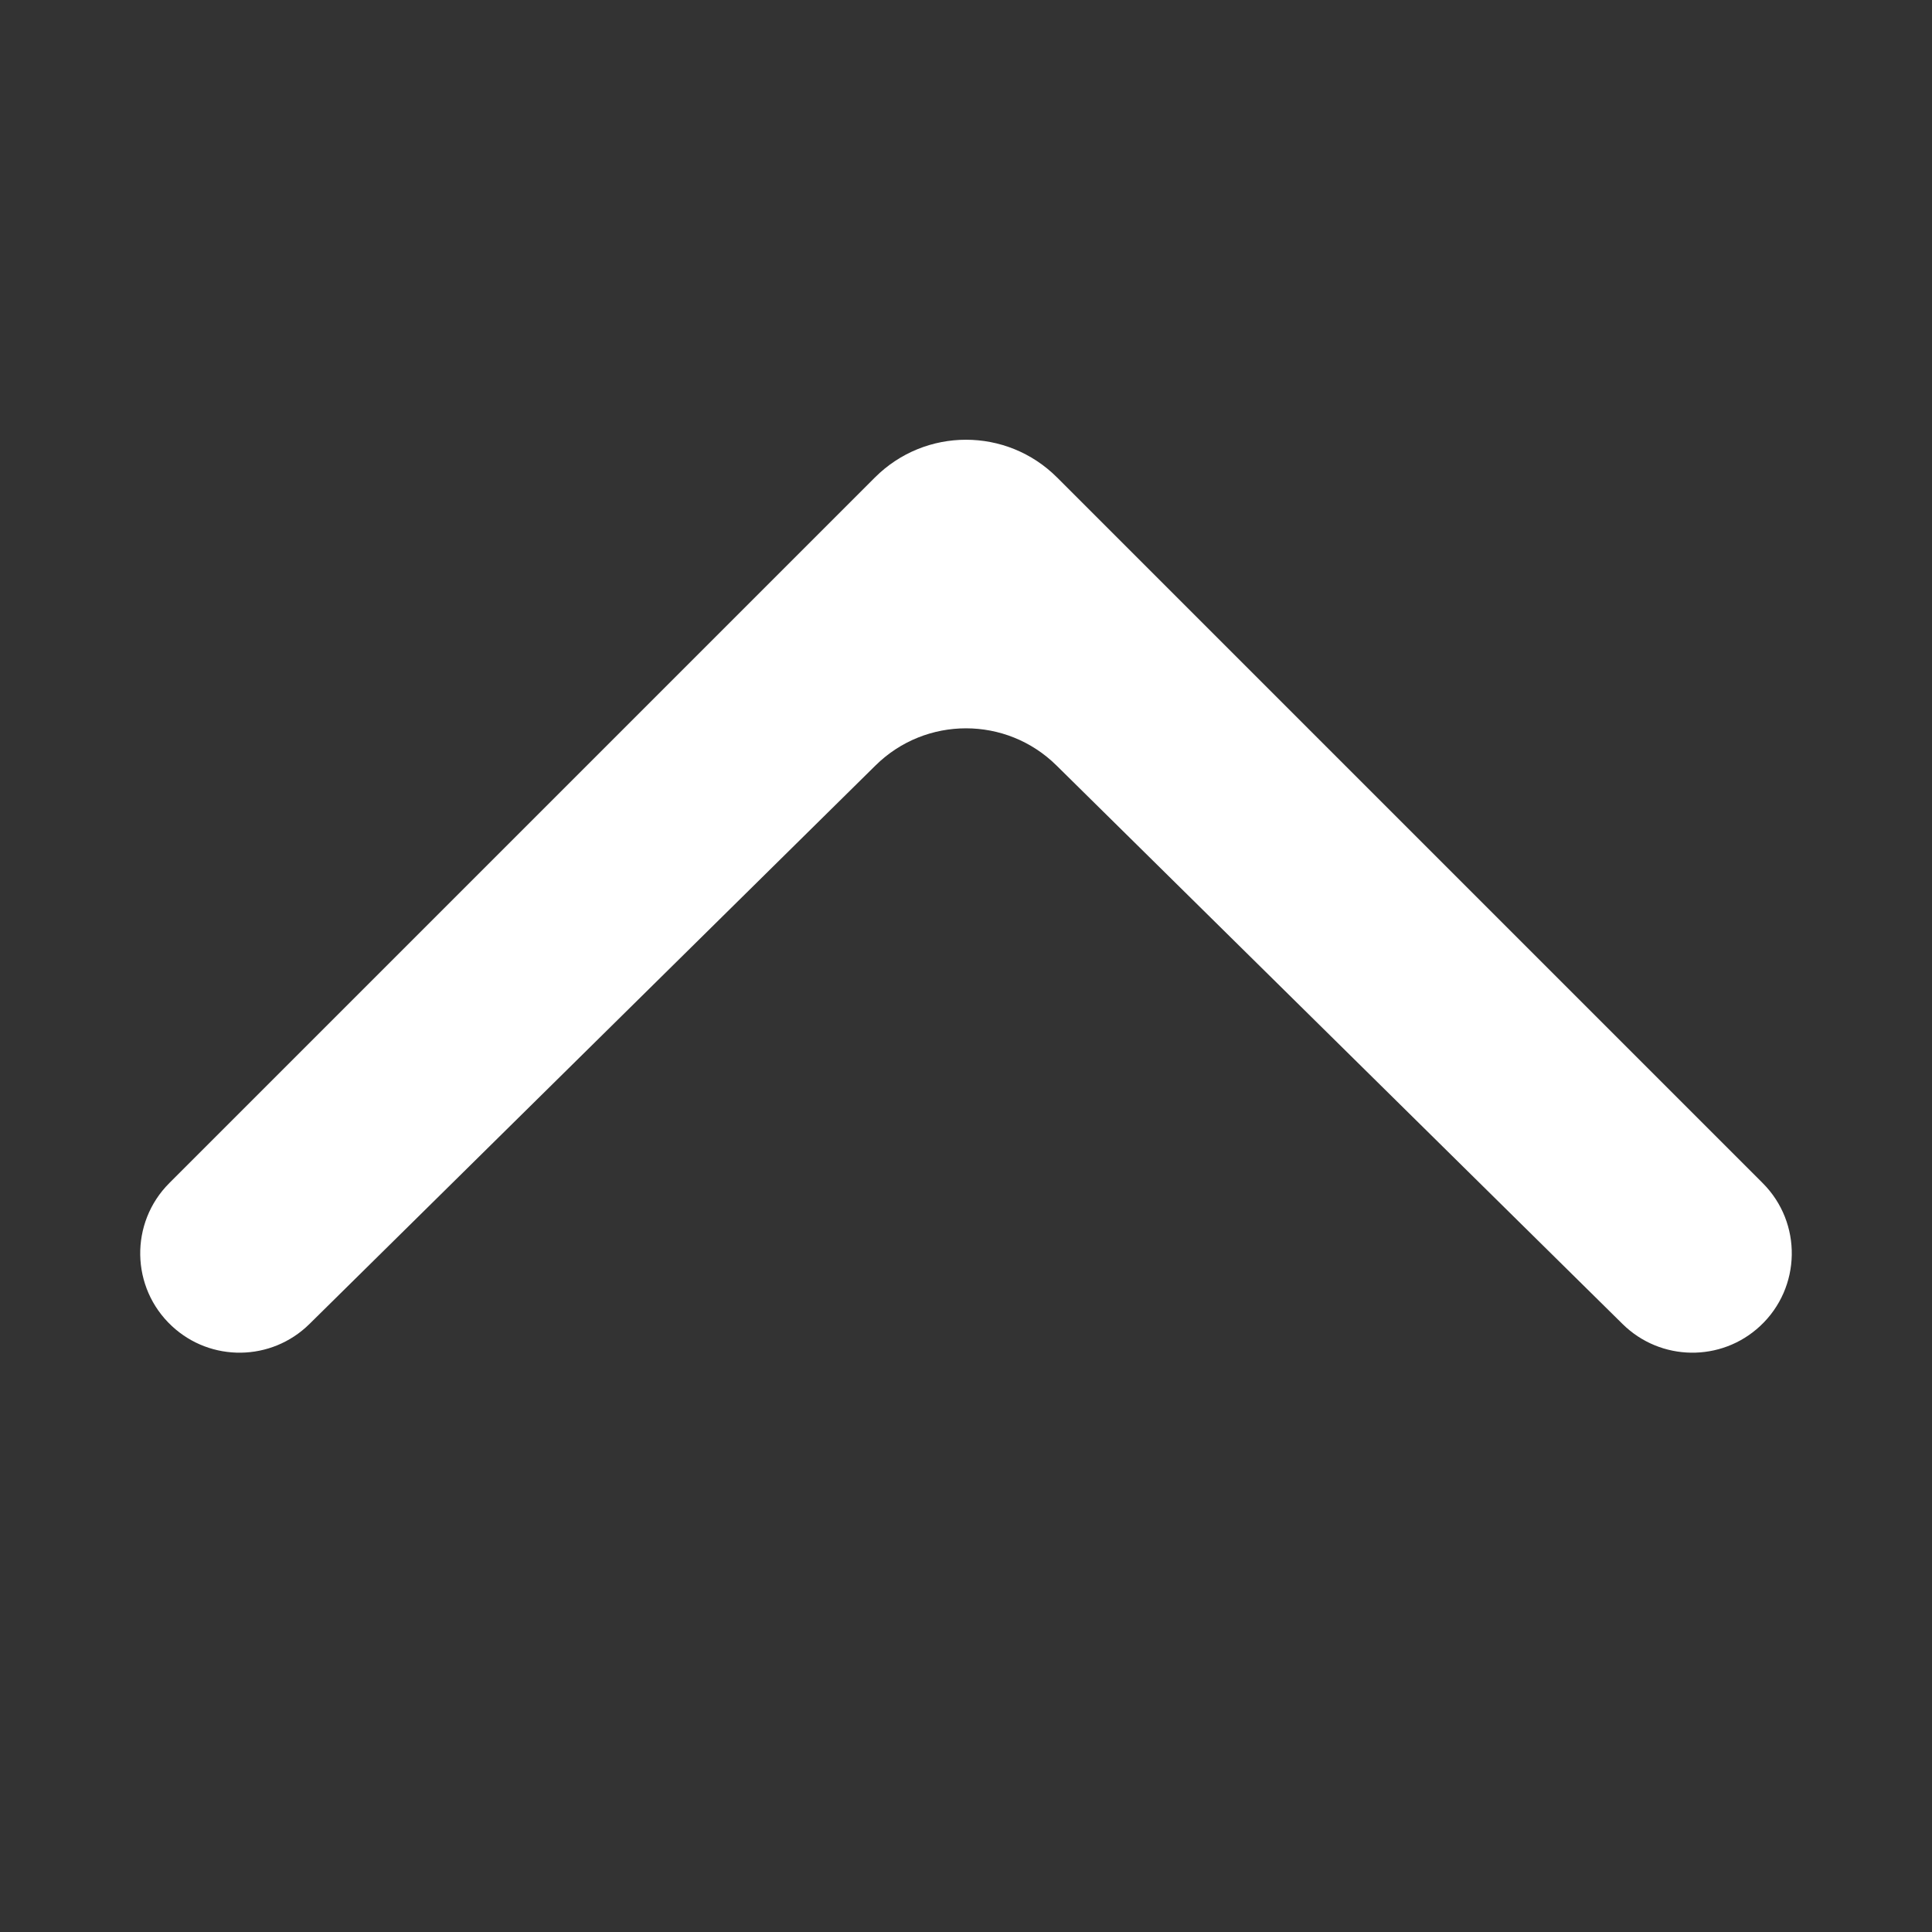 <svg width="30" height="30" viewBox="0 0 30 30" fill="none" xmlns="http://www.w3.org/2000/svg">
<rect x="0" y="0" width="30" height="30" fill="#333333" stroke="none"/>
<path d="M16.414 7.414C15.633 6.633 14.367 6.633 13.586 7.414L2.629 18.371C2.012 18.988 2.029 19.994 2.668 20.59C3.272 21.154 4.215 21.141 4.804 20.56L13.595 11.886C14.374 11.117 15.626 11.117 16.405 11.886L25.196 20.56C25.785 21.141 26.728 21.154 27.332 20.59C27.971 19.994 27.988 18.988 27.371 18.371L16.414 7.414Z" fill="white"/>
</svg>
